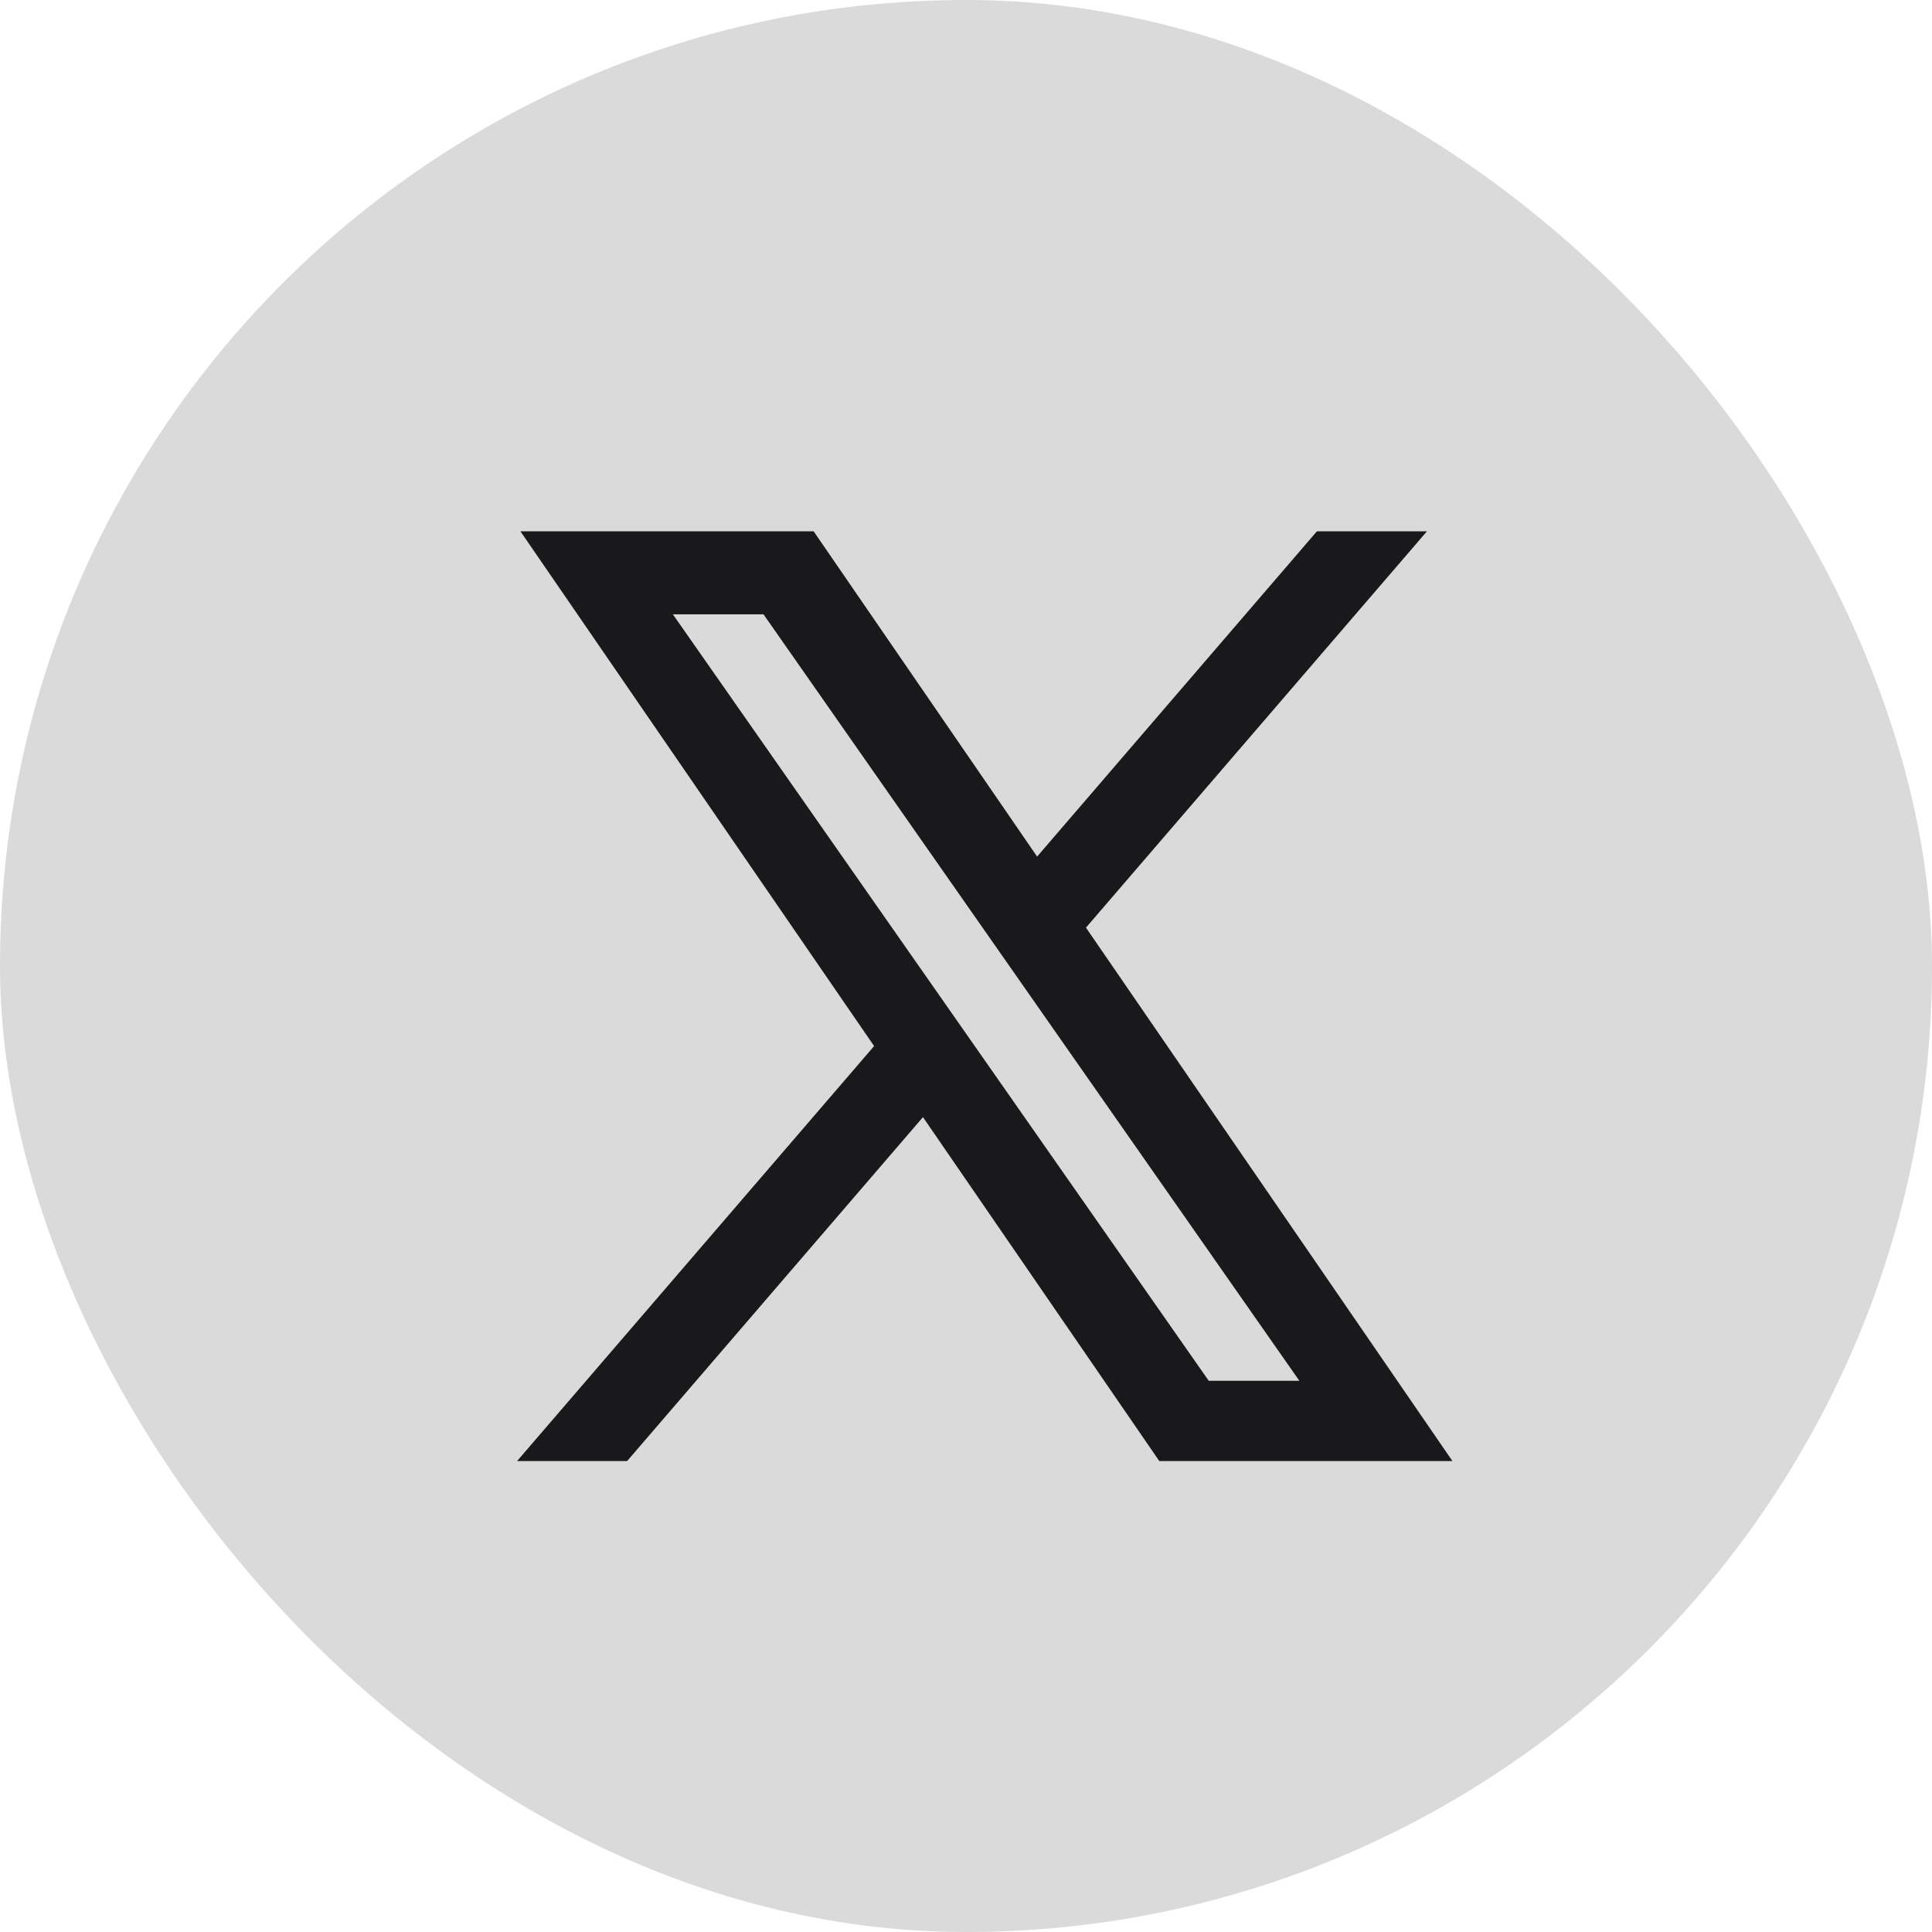 <svg width="32" height="32" viewBox="0 0 32 32" fill="none" xmlns="http://www.w3.org/2000/svg">
<rect width="32" height="32" rx="16" fill="#DADADA"/>
<path d="M17.735 15.351L23.199 9H21.904L17.16 14.515L13.371 9H9L14.73 17.34L9 24H10.295L15.305 18.176L19.307 24H23.677L17.735 15.351ZM15.962 17.413L15.381 16.582L10.761 9.975H12.75L16.478 15.307L17.059 16.138L21.905 23.07H19.916L15.962 17.413Z" fill="#19181A" stroke="#19181A" stroke-width="0.4"/>
</svg>
